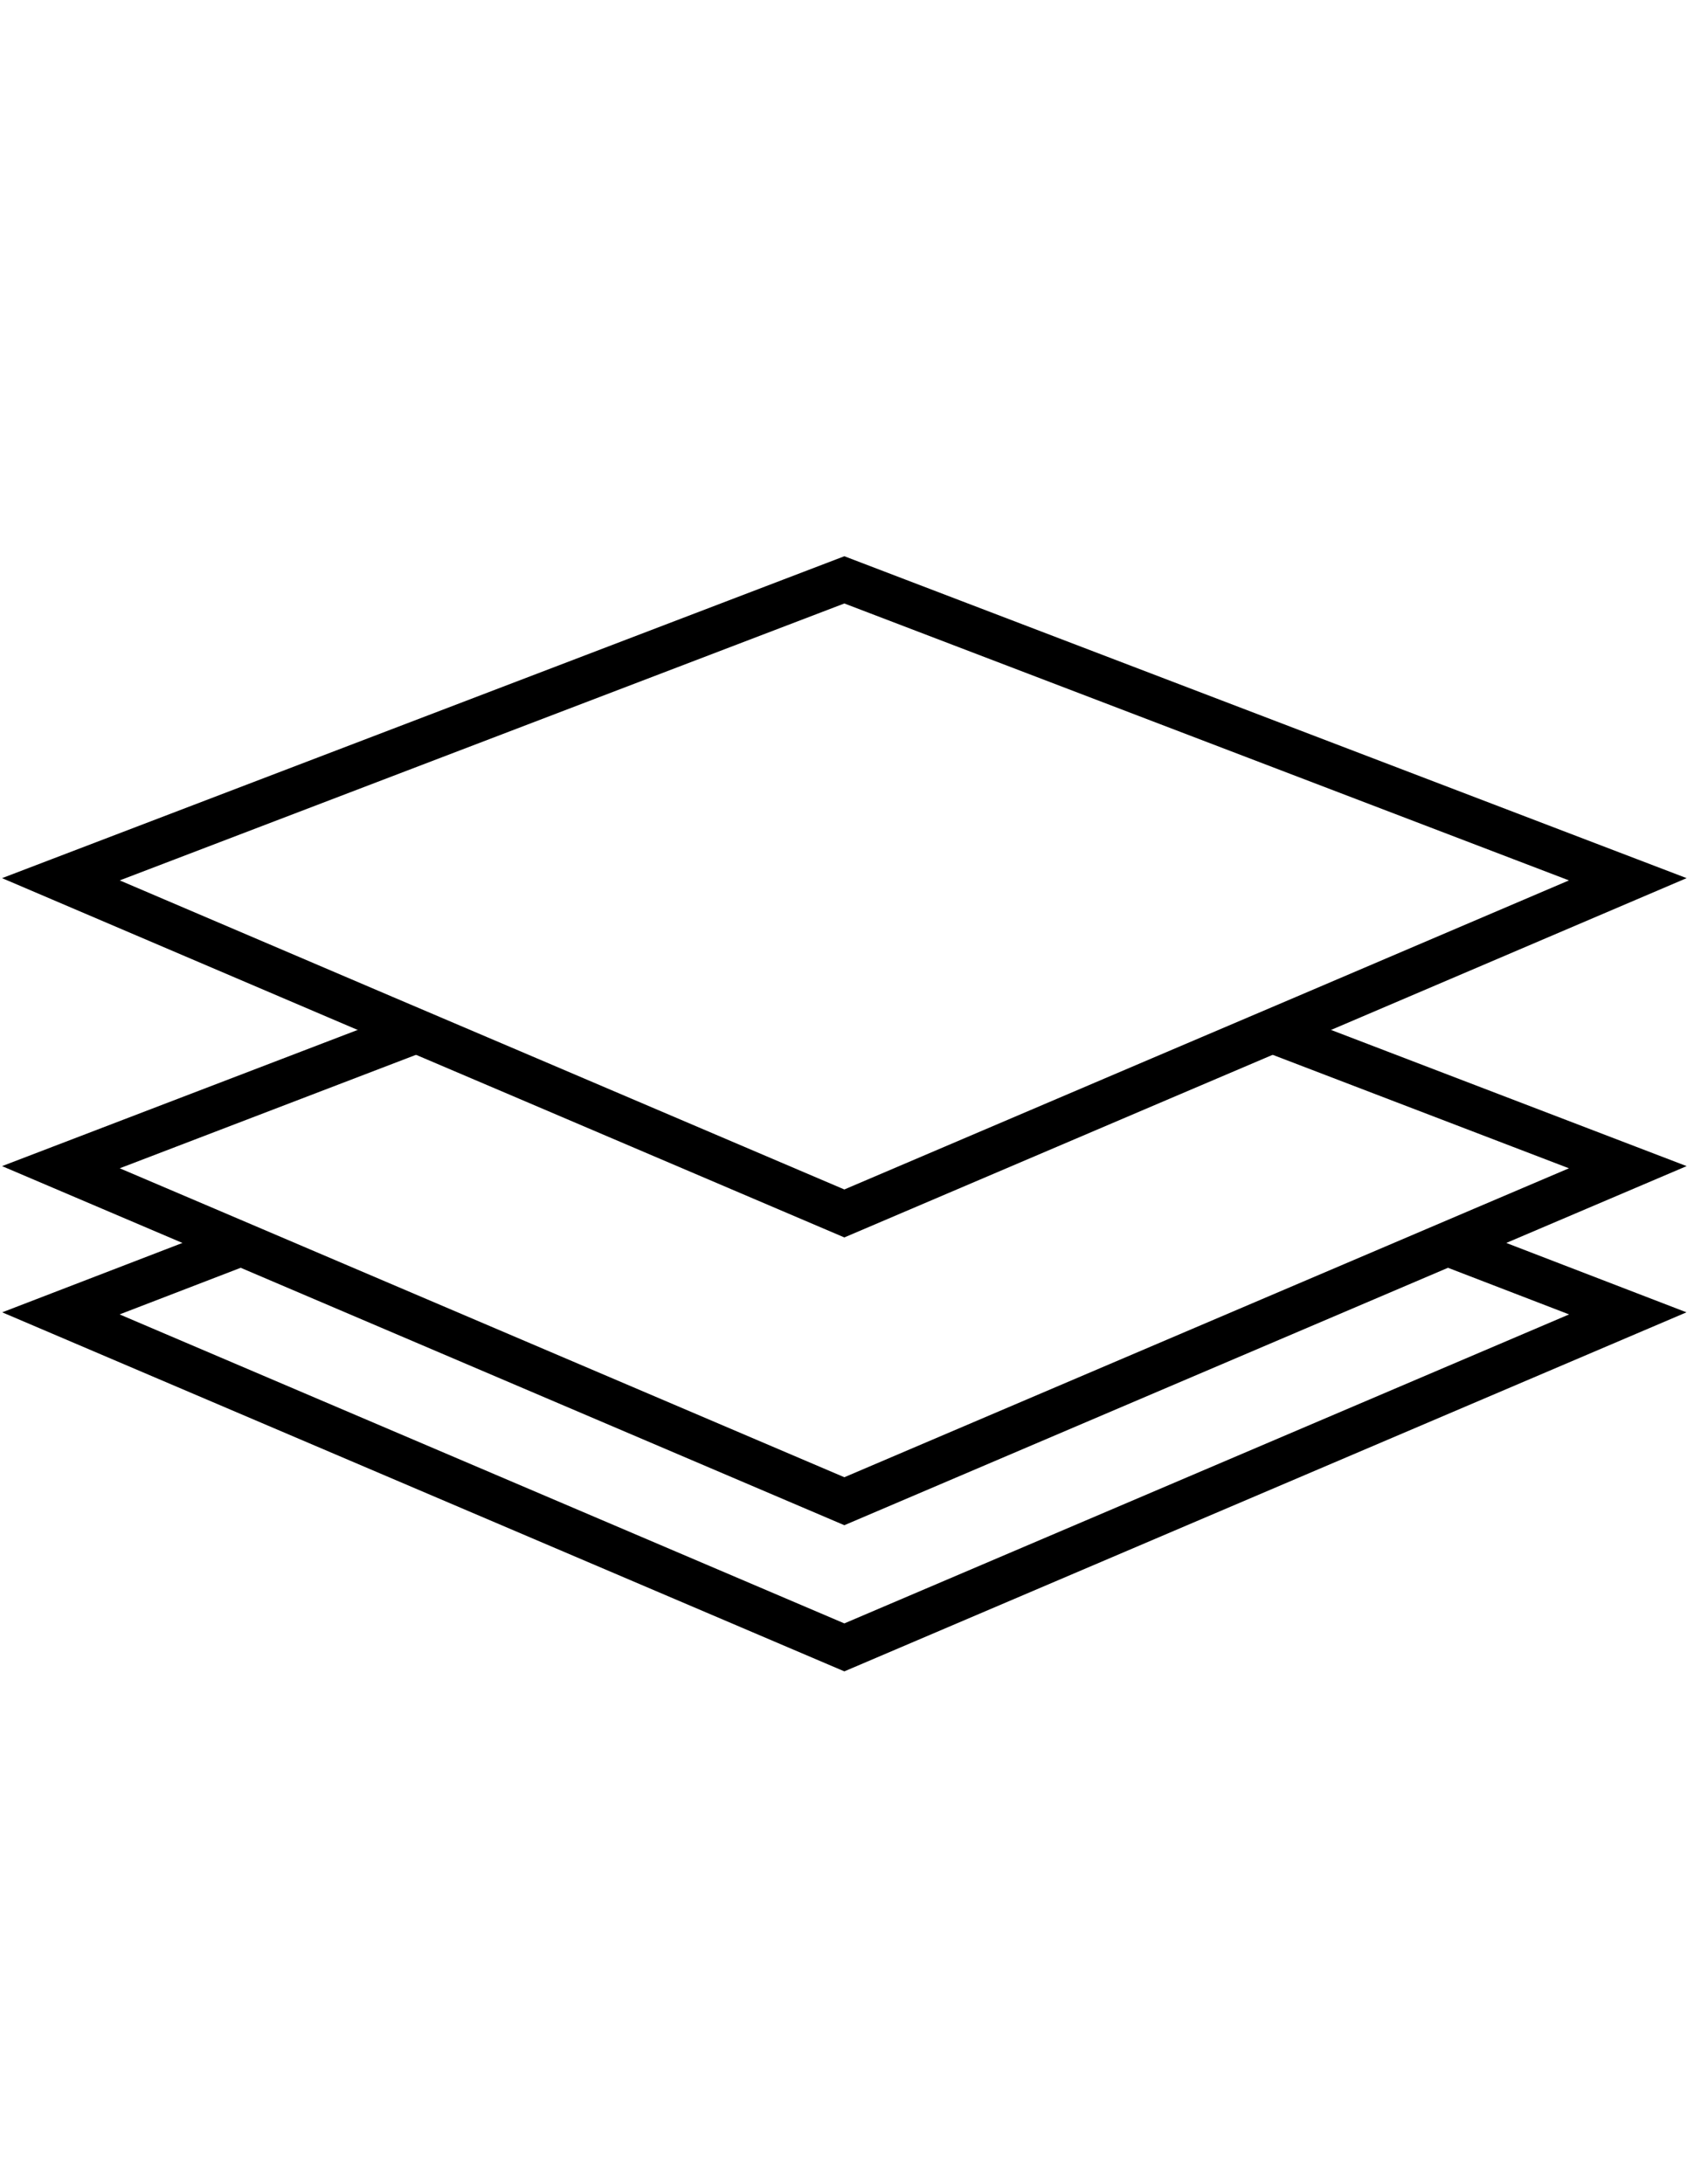<?xml version="1.0" encoding="utf-8"?>
<!-- Generator: Adobe Illustrator 17.0.0, SVG Export Plug-In . SVG Version: 6.00 Build 0)  -->
<!DOCTYPE svg PUBLIC "-//W3C//DTD SVG 1.1//EN" "http://www.w3.org/Graphics/SVG/1.1/DTD/svg11.dtd">
<svg version="1.1" id="Layer_1" xmlns="http://www.w3.org/2000/svg" xmlns:xlink="http://www.w3.org/1999/xlink" x="0px" y="0px"
	 width="612px" height="792px" viewBox="0 0 612 792" enable-background="new 0 0 612 792" xml:space="preserve">
<path display="none" fill="#FAFBFE" d="M885.38,131.677"/>
<polyline display="none" fill="#FFFFFF" points="26.509,317.14 306.306,210.258 586.103,317.14 461.509,373.846 586.103,421.544 
	525.157,451.08 586.103,474.534 306.306,597.348 22.093,476.233 75.5,451.08 22.093,423.234 143.5,373.846 "/>
<line display="none" fill="none" x1="294.311" y1="206.158" x2="397.004" y2="-58.104"/>
<line fill="none" x1="328.644" y1="896.922" x2="218.423" y2="635.72"/>
<polyline fill="none" stroke="#000000" stroke-width="16" stroke-miterlimit="10" points="525.157,451.08 590.519,476.233 
	306.306,597.348 22.093,476.233 87.455,451.08 "/>
<polyline fill="none" stroke="#000000" stroke-width="16" stroke-miterlimit="10" points="461.509,373.846 590.519,423.234 
	537.764,445.694 306.306,544.349 74.848,445.694 22.093,423.234 151.103,373.846 "/>
<polygon fill="none" stroke="#000000" stroke-width="16" stroke-miterlimit="10" points="420.872,391.165 306.306,440.003 
	191.74,391.165 138.985,368.705 22.093,318.827 306.306,210.258 590.519,318.827 473.627,368.705 "/>
</svg>
